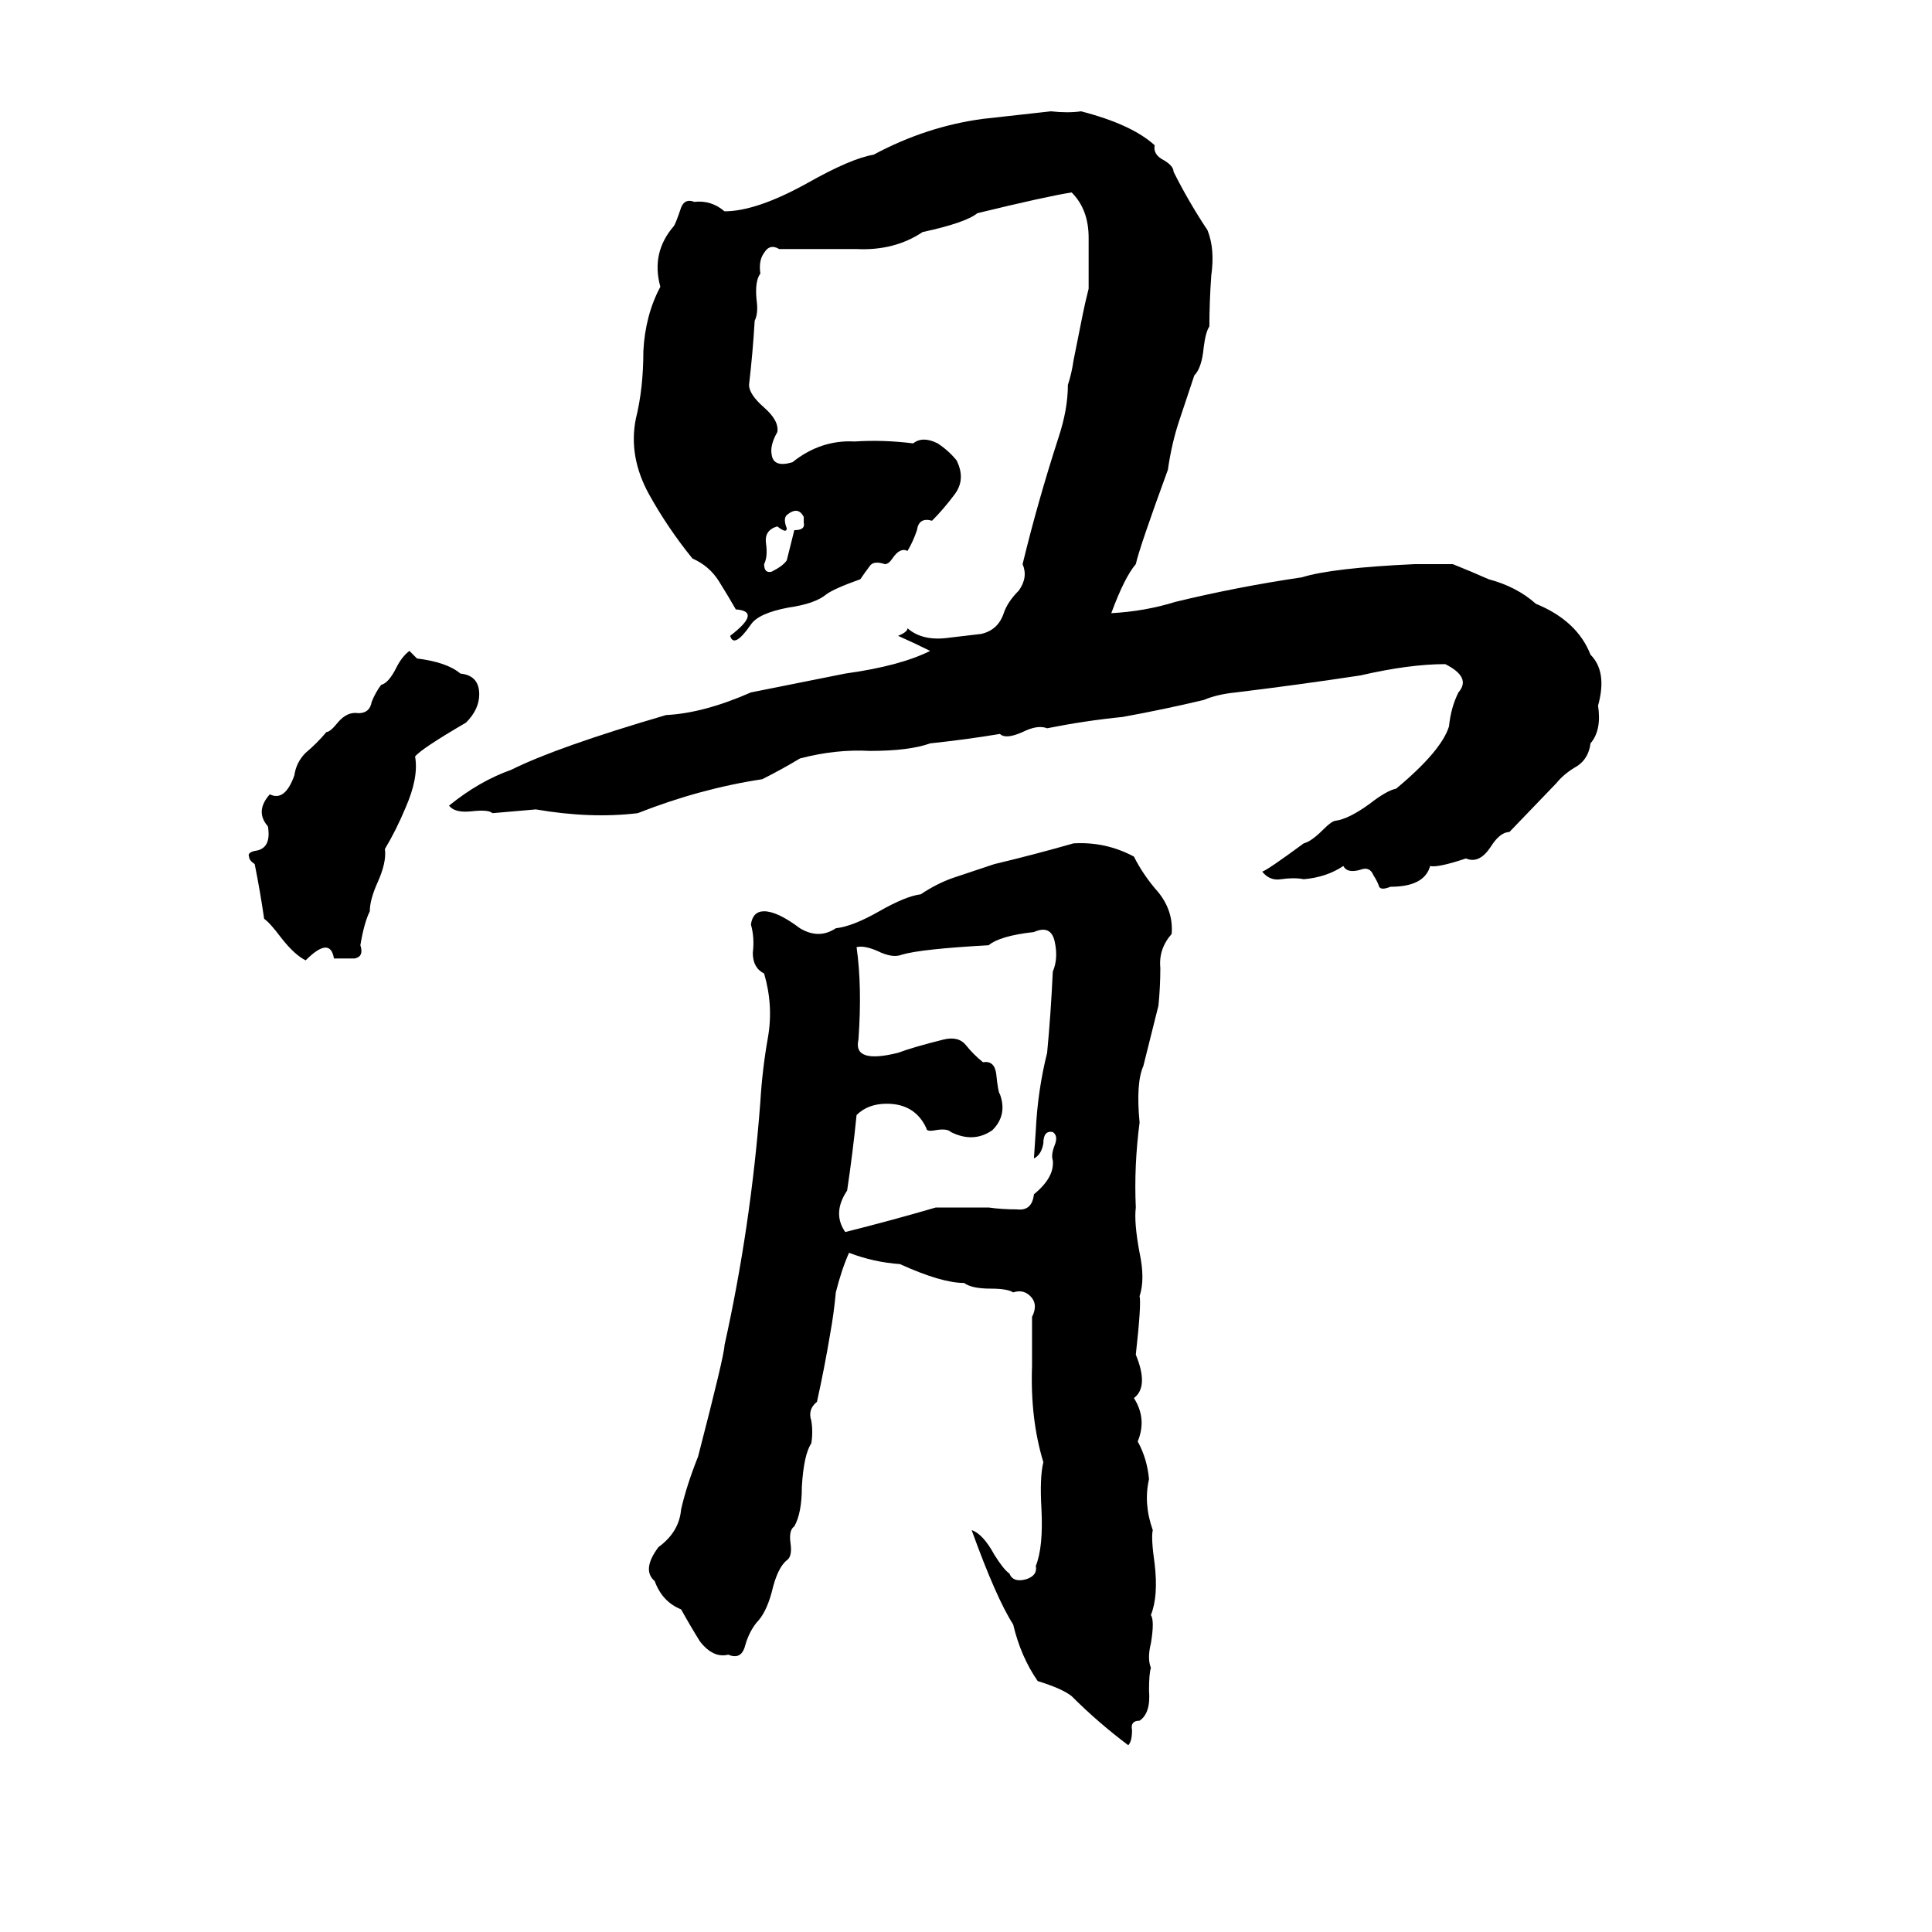 <svg xmlns="http://www.w3.org/2000/svg" viewBox="0 -800 1024 1024">
	<path fill="#000000" d="M557 -741Q566 -740 573 -741Q600 -734 612 -723Q611 -718 617 -715Q622 -712 622 -709Q630 -693 640 -678Q644 -668 642 -654Q641 -640 641 -627Q639 -624 638 -616Q637 -605 633 -601Q629 -589 625 -577Q621 -565 619 -551Q604 -510 602 -501Q596 -494 589 -475Q607 -476 623 -481Q656 -489 690 -494Q706 -499 750 -501Q760 -501 770 -501Q780 -497 789 -493Q804 -489 814 -480Q836 -471 843 -453Q852 -444 847 -426Q849 -413 843 -406Q842 -398 836 -394Q829 -390 825 -385L800 -359Q795 -359 790 -351Q784 -342 777 -345Q762 -340 758 -341Q755 -330 737 -330Q732 -328 731 -330Q730 -333 728 -336Q726 -341 721 -339Q714 -337 712 -341Q703 -335 691 -334Q686 -335 679 -334Q673 -333 669 -338Q672 -339 691 -353Q695 -354 701 -360Q706 -365 708 -365Q715 -366 726 -374Q735 -381 740 -382Q764 -402 768 -415Q769 -425 773 -433Q780 -441 766 -448Q747 -448 721 -442Q688 -437 655 -433Q645 -432 638 -429Q617 -424 595 -420Q575 -418 555 -414Q550 -416 542 -412Q533 -408 530 -411Q512 -408 493 -406Q482 -402 461 -402Q443 -403 424 -398Q414 -392 404 -387Q371 -382 338 -369Q313 -366 284 -371Q273 -370 261 -369Q259 -371 250 -370Q241 -369 238 -373Q254 -386 271 -392Q295 -404 353 -421Q373 -422 398 -433Q423 -438 448 -443Q477 -447 493 -455Q485 -459 476 -463Q481 -465 481 -467Q489 -460 503 -462Q511 -463 520 -464Q529 -466 532 -475Q534 -481 540 -487Q545 -494 542 -501Q550 -534 561 -568Q566 -583 566 -596Q568 -602 569 -609L574 -634Q575 -639 577 -647Q577 -660 577 -674Q577 -689 568 -698Q555 -696 518 -687Q512 -682 489 -677Q474 -667 454 -668Q434 -668 413 -668Q408 -671 405 -666Q402 -662 403 -655Q400 -651 401 -641Q402 -634 400 -630Q399 -613 397 -596Q397 -591 405 -584Q413 -577 412 -571Q408 -564 409 -559Q410 -552 420 -555Q435 -567 453 -566Q468 -567 484 -565Q489 -569 497 -565Q503 -561 507 -556Q512 -546 506 -538Q500 -530 494 -524Q487 -526 486 -519Q484 -513 481 -508Q477 -510 473 -504Q471 -501 469 -501Q463 -503 461 -500Q458 -496 456 -493Q442 -488 438 -485Q432 -480 418 -478Q402 -475 398 -469Q389 -456 387 -463Q404 -476 390 -477Q386 -484 381 -492Q376 -500 367 -504Q354 -520 344 -538Q333 -558 337 -578Q341 -594 341 -614Q342 -633 350 -648Q345 -666 357 -680Q358 -681 361 -690Q363 -695 368 -693Q377 -694 384 -688Q401 -688 428 -703Q451 -716 463 -718Q491 -733 521 -737Q539 -739 557 -741ZM417 -527Q415 -525 417 -520Q417 -517 412 -521Q405 -519 406 -512Q407 -505 405 -501Q405 -496 409 -497Q415 -500 417 -503Q419 -511 421 -519Q427 -519 426 -523Q426 -524 426 -526Q423 -532 417 -527ZM217 -455L221 -451Q237 -449 244 -443Q254 -442 254 -432Q254 -424 247 -417Q223 -403 220 -399Q222 -388 215 -372Q210 -360 204 -350Q205 -343 200 -332Q196 -323 196 -317Q193 -311 191 -299Q193 -293 188 -292Q182 -292 177 -292Q175 -304 162 -291Q156 -294 149 -303Q143 -311 140 -313Q138 -327 135 -342Q132 -344 132 -346Q131 -348 135 -349Q144 -350 142 -362Q135 -370 143 -379Q151 -375 156 -389Q157 -396 162 -401Q168 -406 173 -412Q175 -412 179 -417Q184 -423 190 -422Q196 -422 197 -428Q199 -433 202 -437Q206 -438 210 -446Q213 -452 217 -455ZM569 -353Q586 -354 601 -346Q606 -336 614 -327Q622 -317 621 -305Q614 -297 615 -287Q615 -277 614 -267Q610 -251 606 -235Q602 -226 604 -205Q601 -182 602 -160Q601 -152 604 -136Q607 -122 604 -113Q605 -109 602 -82Q609 -65 601 -59Q608 -48 603 -36Q608 -27 609 -16Q606 -3 611 11Q610 15 612 29Q614 46 610 56Q612 59 610 71Q608 79 610 84Q609 87 609 96Q610 108 604 112Q599 112 600 117Q600 123 598 125Q582 113 568 99Q563 95 550 91Q541 78 537 61Q528 47 515 11Q521 13 527 24Q532 32 535 34Q537 39 544 37Q550 35 549 30Q553 20 552 0Q551 -17 553 -25Q546 -48 547 -76Q547 -79 547 -83V-95Q547 -98 547 -102Q550 -108 547 -112Q543 -117 537 -115Q534 -117 525 -117Q515 -117 511 -120Q499 -120 477 -130Q463 -131 450 -136Q446 -127 443 -115Q442 -104 440 -93Q437 -75 433 -57Q428 -53 430 -47Q431 -41 430 -35Q426 -29 425 -12Q425 2 421 9Q418 11 419 18Q420 25 417 27Q412 31 409 44Q406 55 401 60Q397 65 395 72Q393 80 386 77Q378 79 371 70Q366 62 361 53Q351 49 347 38Q340 32 349 20Q360 12 361 0Q364 -13 370 -28Q384 -82 384 -87Q398 -150 403 -216Q404 -233 407 -250Q410 -267 405 -284Q399 -287 399 -295Q400 -303 398 -310Q399 -317 405 -317Q412 -317 424 -308Q434 -302 443 -308Q452 -309 466 -317Q480 -325 488 -326Q497 -332 506 -335L527 -342Q548 -347 569 -353ZM548 -306Q530 -304 524 -299Q488 -297 478 -294Q473 -292 465 -296Q458 -299 454 -298Q457 -277 455 -249Q452 -236 476 -242Q484 -245 500 -249Q508 -251 512 -246Q516 -241 521 -237Q527 -238 528 -231Q529 -221 530 -220Q534 -209 526 -201Q516 -194 504 -200Q502 -202 496 -201Q491 -200 491 -202Q485 -215 470 -215Q460 -215 454 -209Q452 -189 449 -169Q441 -157 448 -147Q472 -153 496 -160Q510 -160 524 -160Q531 -159 539 -159Q547 -158 548 -167Q559 -176 558 -185Q557 -188 559 -193Q561 -198 558 -200Q553 -201 553 -194Q552 -188 548 -186L549 -201Q550 -222 555 -242Q557 -263 558 -285Q561 -292 559 -301Q557 -310 548 -306Z"/>
</svg>